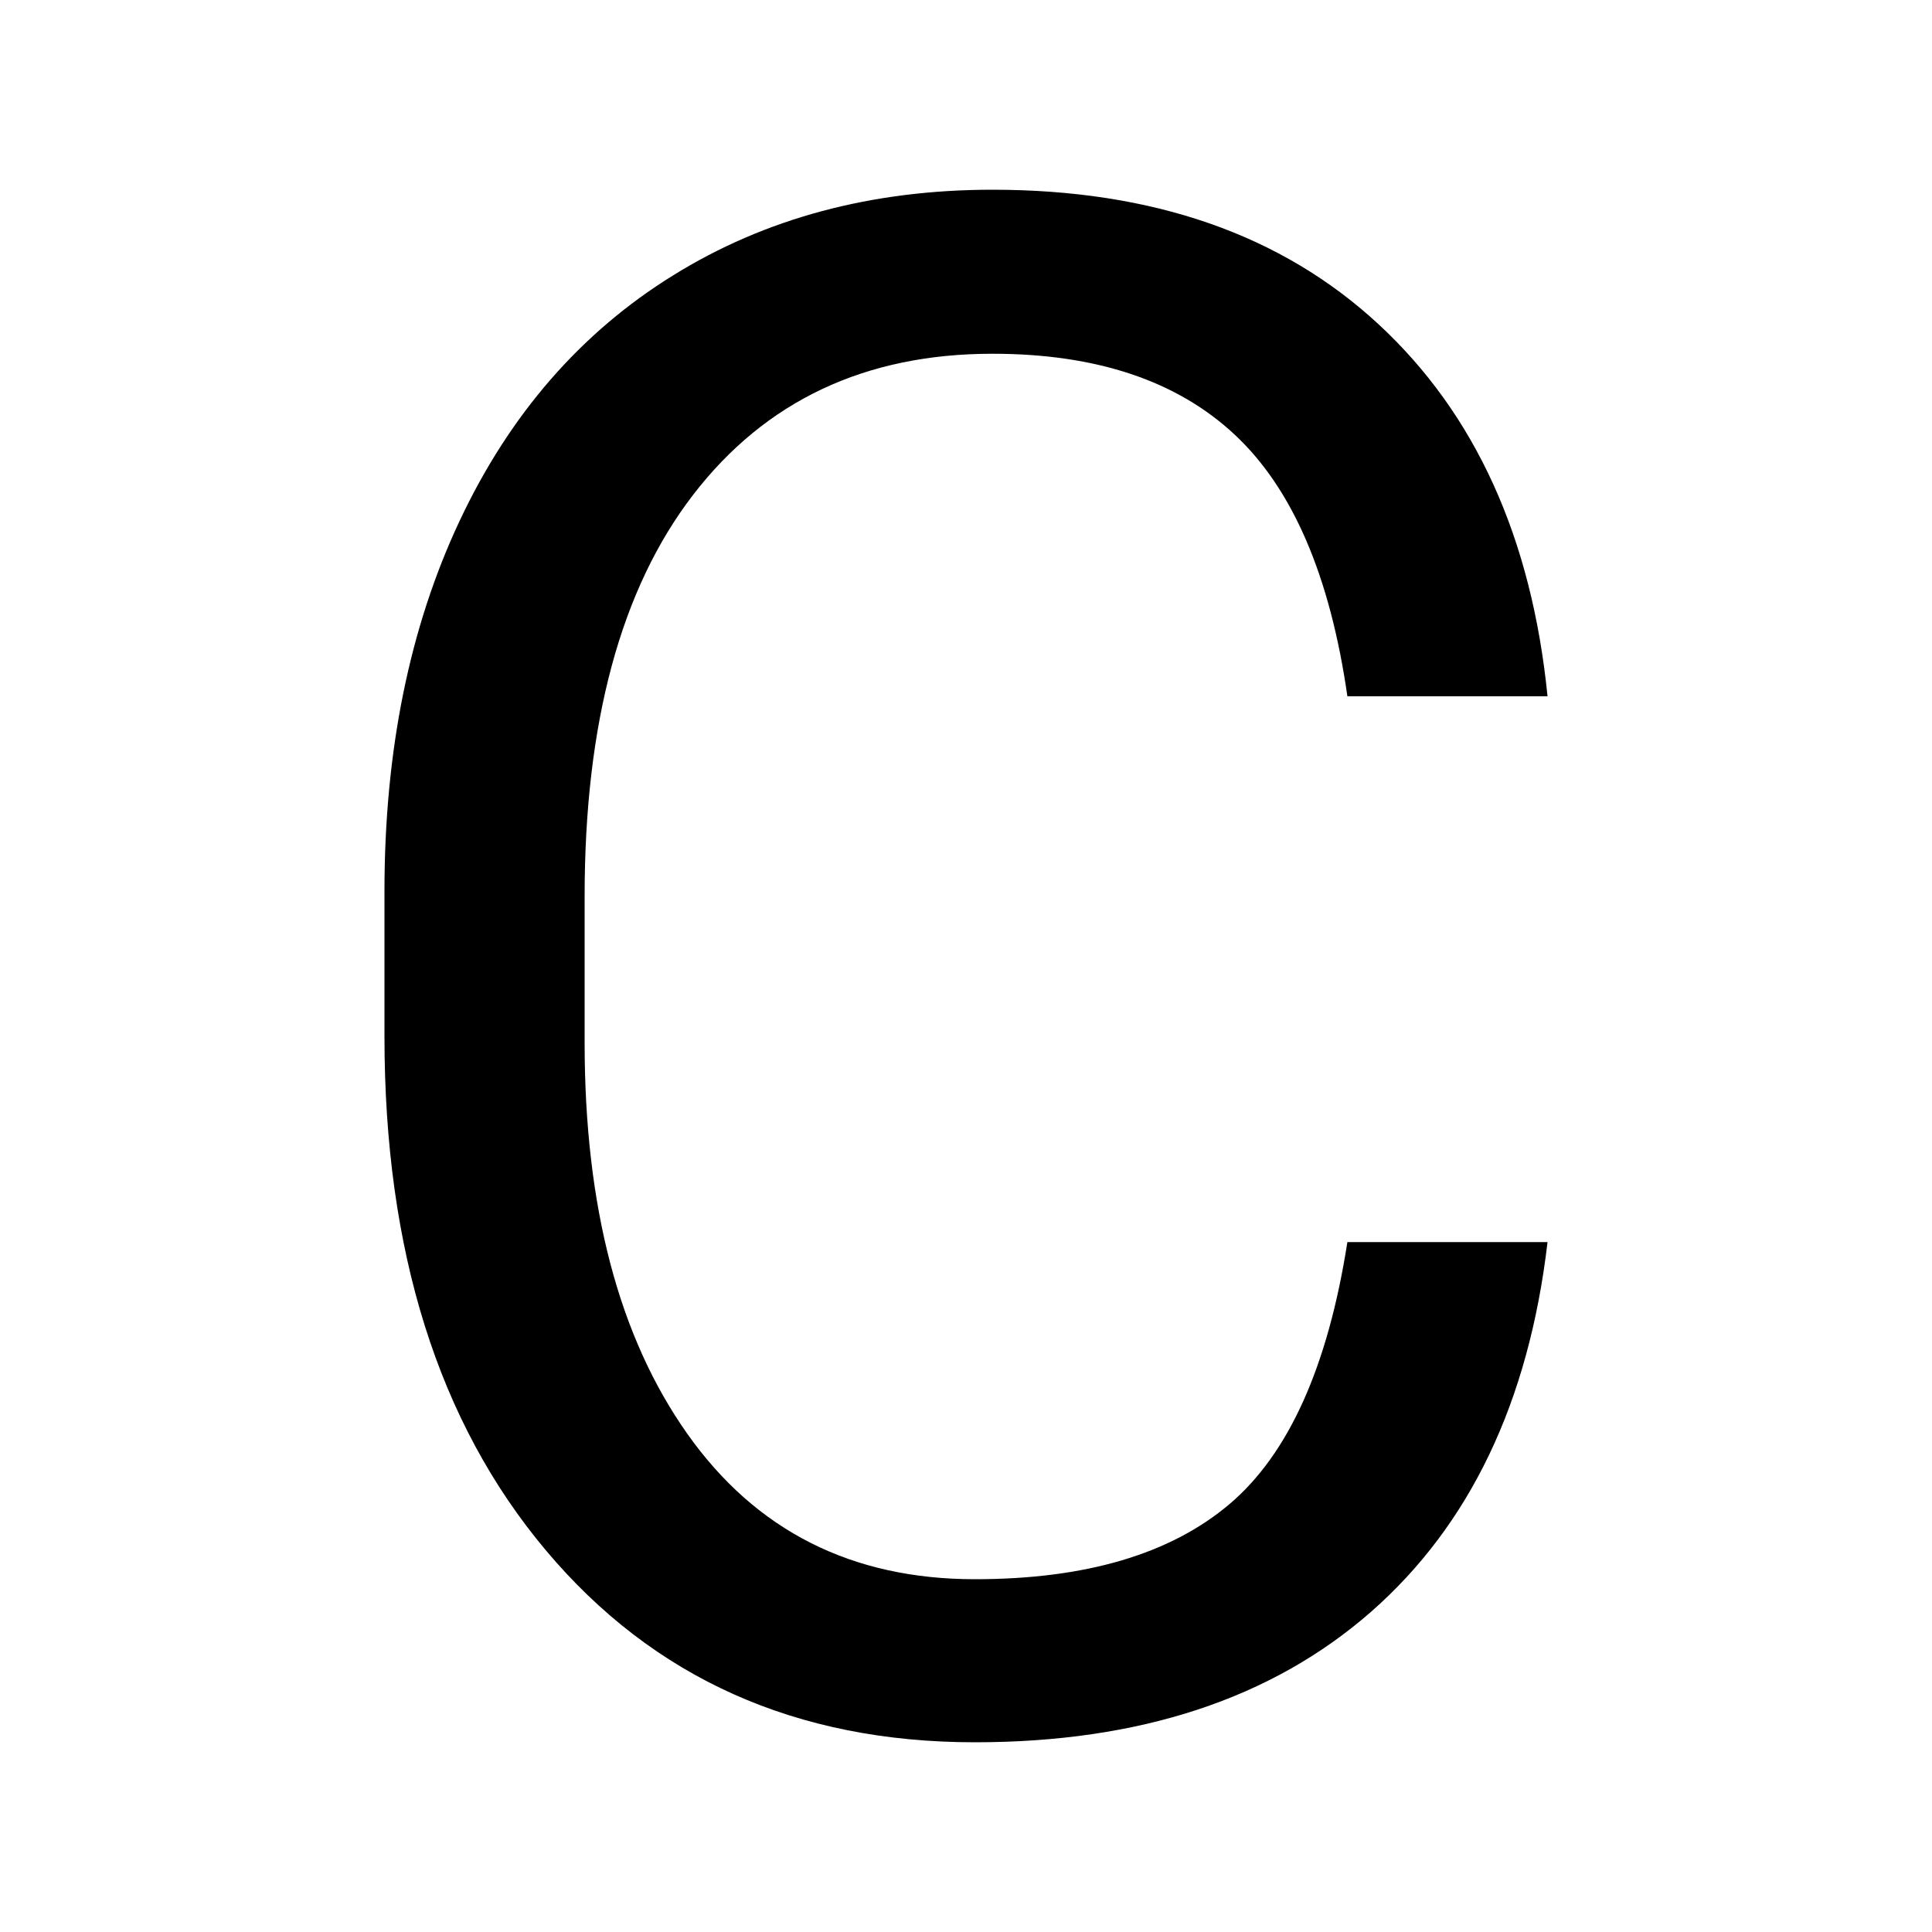 <svg xmlns="http://www.w3.org/2000/svg" width="256" height="256" viewBox="0 0 100 100"><path fill="#000000" d="M69.74 64.29L80.10 64.29Q78.65 76.69 70.95 83.44Q63.24 90.18 50.46 90.18L50.46 90.18Q36.60 90.18 28.25 80.24Q19.90 70.30 19.90 53.65L19.90 53.65L19.90 46.13Q19.90 35.23 23.79 26.96Q27.68 18.69 34.83 14.26Q41.97 9.82 51.37 9.82L51.37 9.82Q63.83 9.82 71.35 16.78Q78.87 23.74 80.10 36.04L80.10 36.04L69.74 36.04Q68.40 26.69 63.91 22.50Q59.43 18.31 51.37 18.31L51.37 18.31Q41.49 18.31 35.87 25.62Q30.26 32.92 30.26 46.40L30.26 46.40L30.26 53.97Q30.26 66.70 35.58 74.22Q40.90 81.74 50.46 81.74L50.46 81.74Q59.05 81.74 63.64 77.85Q68.23 73.96 69.74 64.29L69.74 64.29Z"></path></svg>